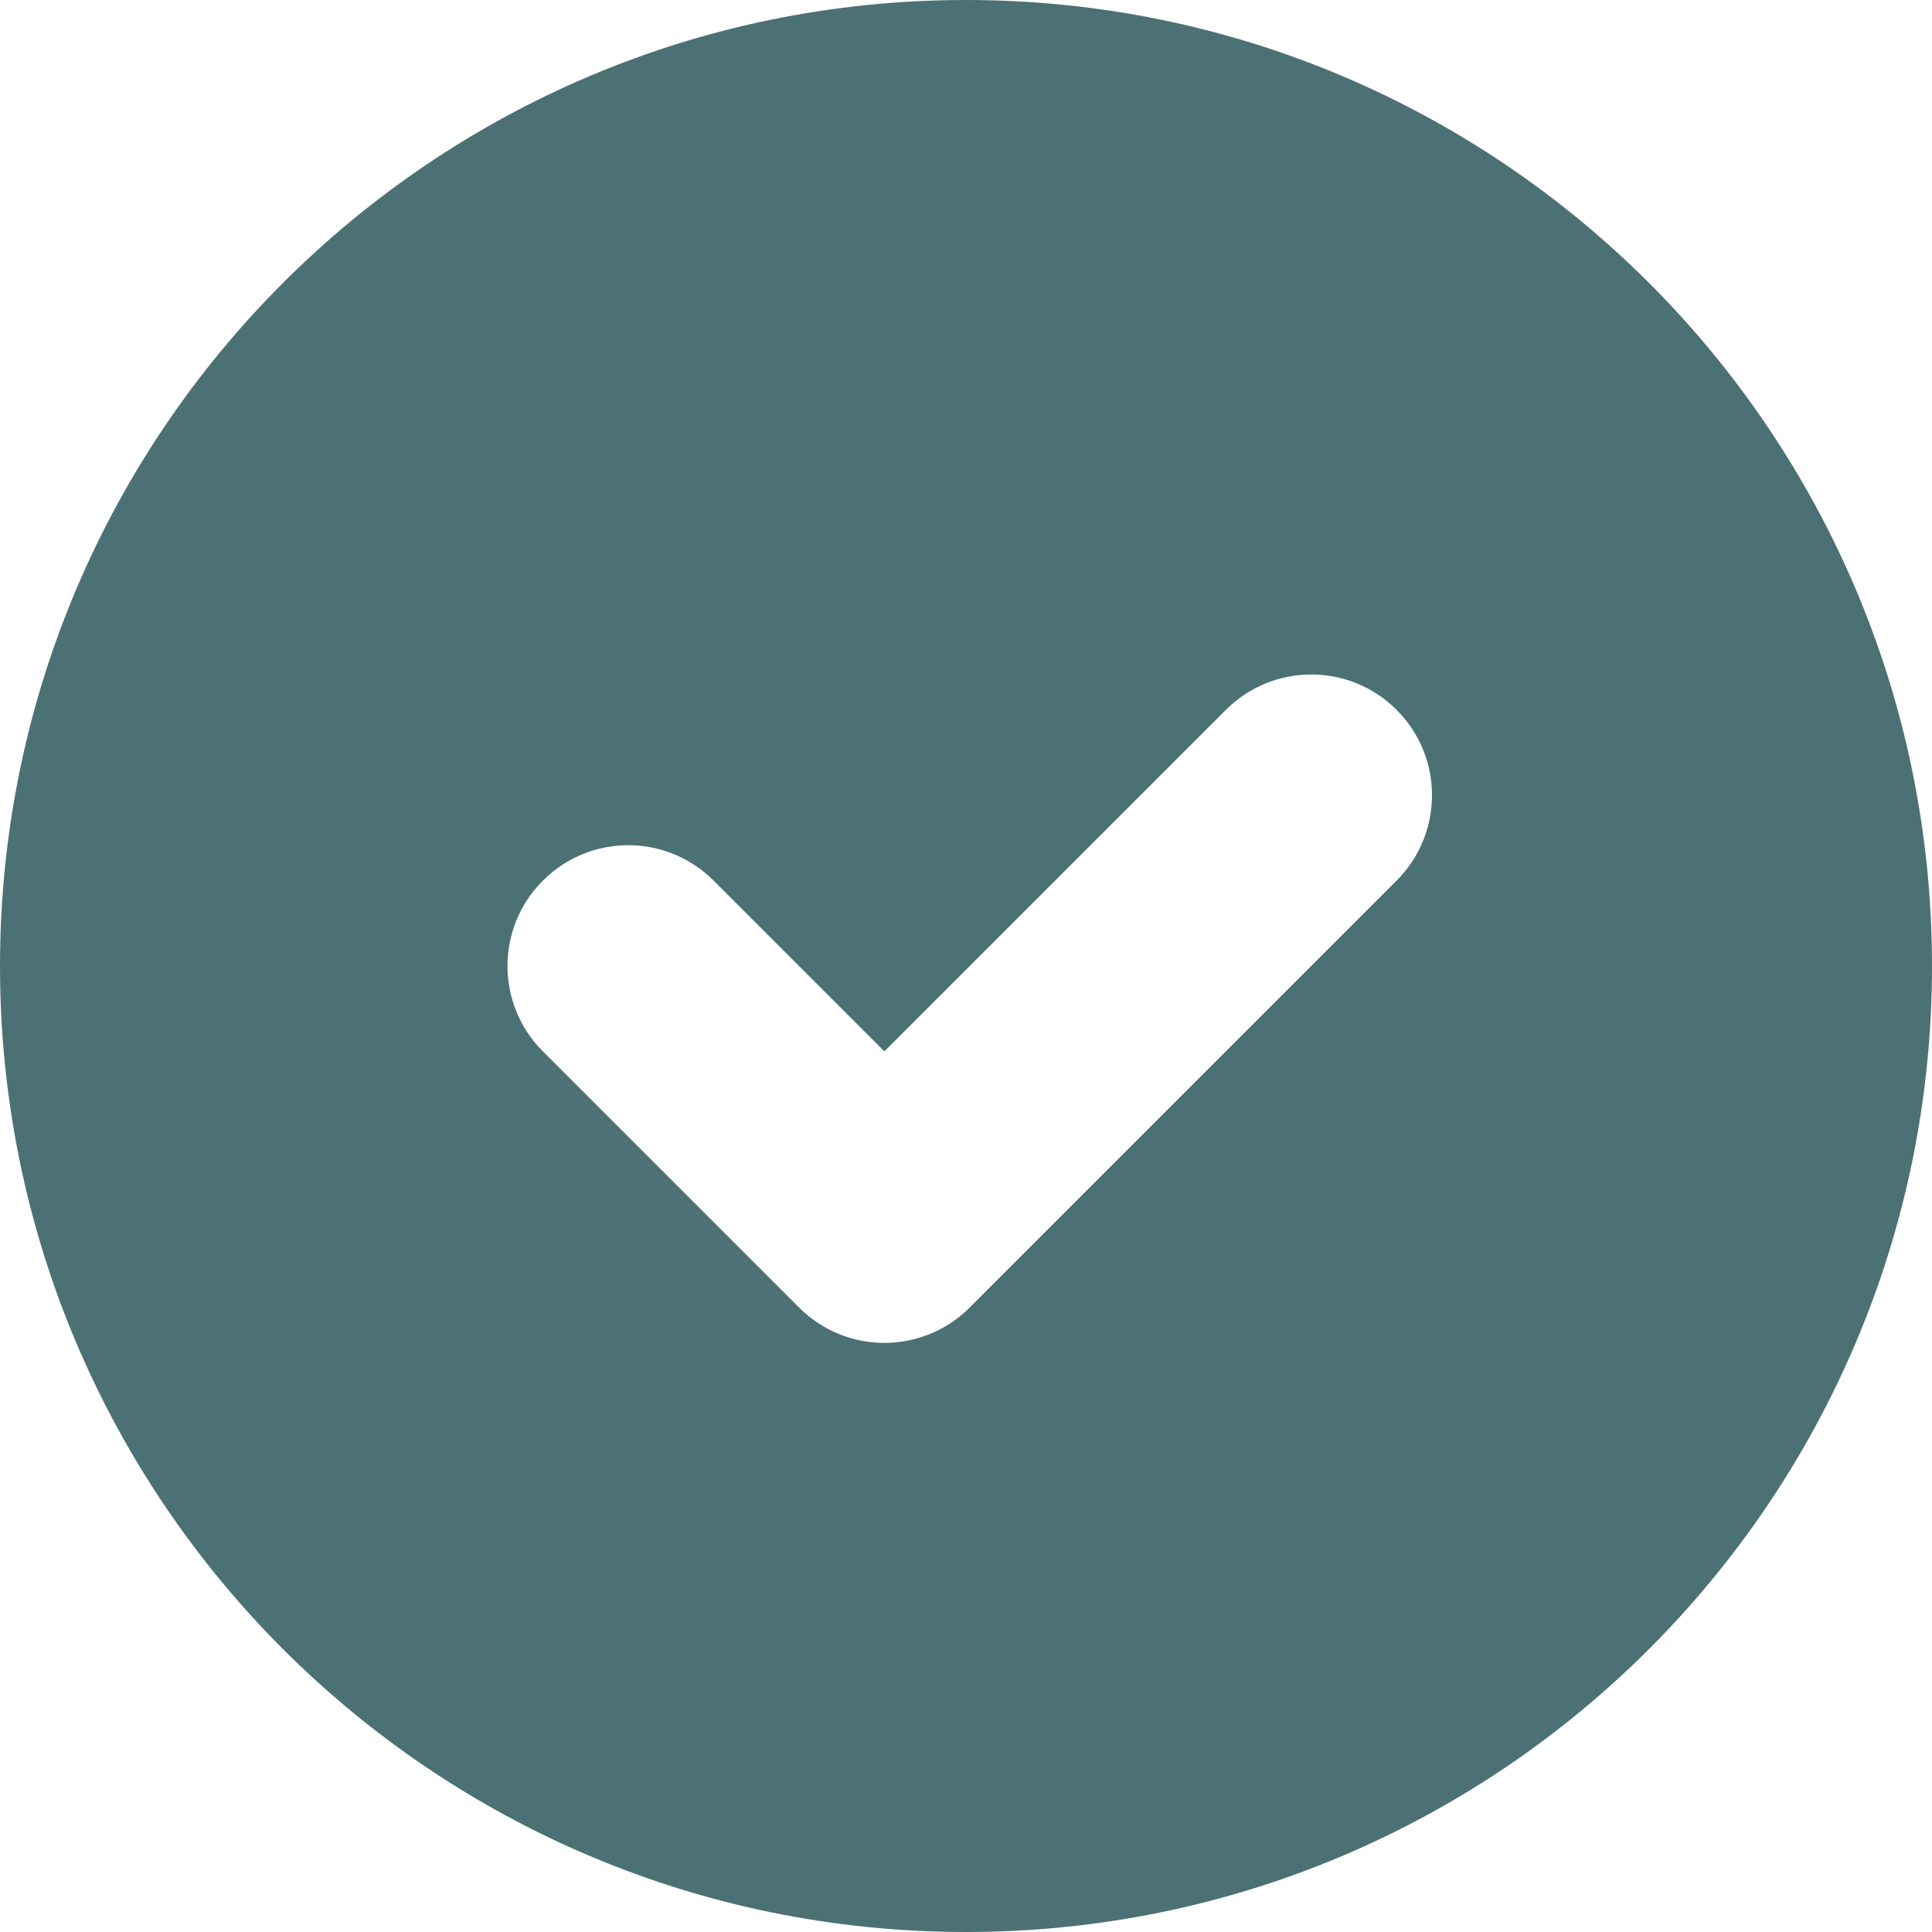<?xml version="1.0" encoding="utf-8"?> <!-- Generator: IcoMoon.io --> <!DOCTYPE svg PUBLIC "-//W3C//DTD SVG 1.1//EN" "http://www.w3.org/Graphics/SVG/1.1/DTD/svg11.dtd"> <svg width="100" height="100" viewBox="0 0 100 100" xmlns="http://www.w3.org/2000/svg" xmlns:xlink="http://www.w3.org/1999/xlink" fill="#4c7175"><g><path d="M 50,100c-27.613,0-50-22.387-50-50c0-27.613, 22.387-50, 50-50s 50,22.387, 50,50 C 100,77.612, 77.612,100, 50,100z M 72.288,36.744c-2.438-2.444-6.394-2.444-8.838,0L 45.775,54.419L 36.938,45.581 c-2.444-2.444-6.394-2.444-8.838,0s-2.444,6.394,0,8.838l 13.256,13.256c 2.444,2.444, 6.394,2.444, 8.838,0l 22.094-22.094 C 74.731,43.138, 74.731,39.181, 72.288,36.744z"></path></g></svg>
